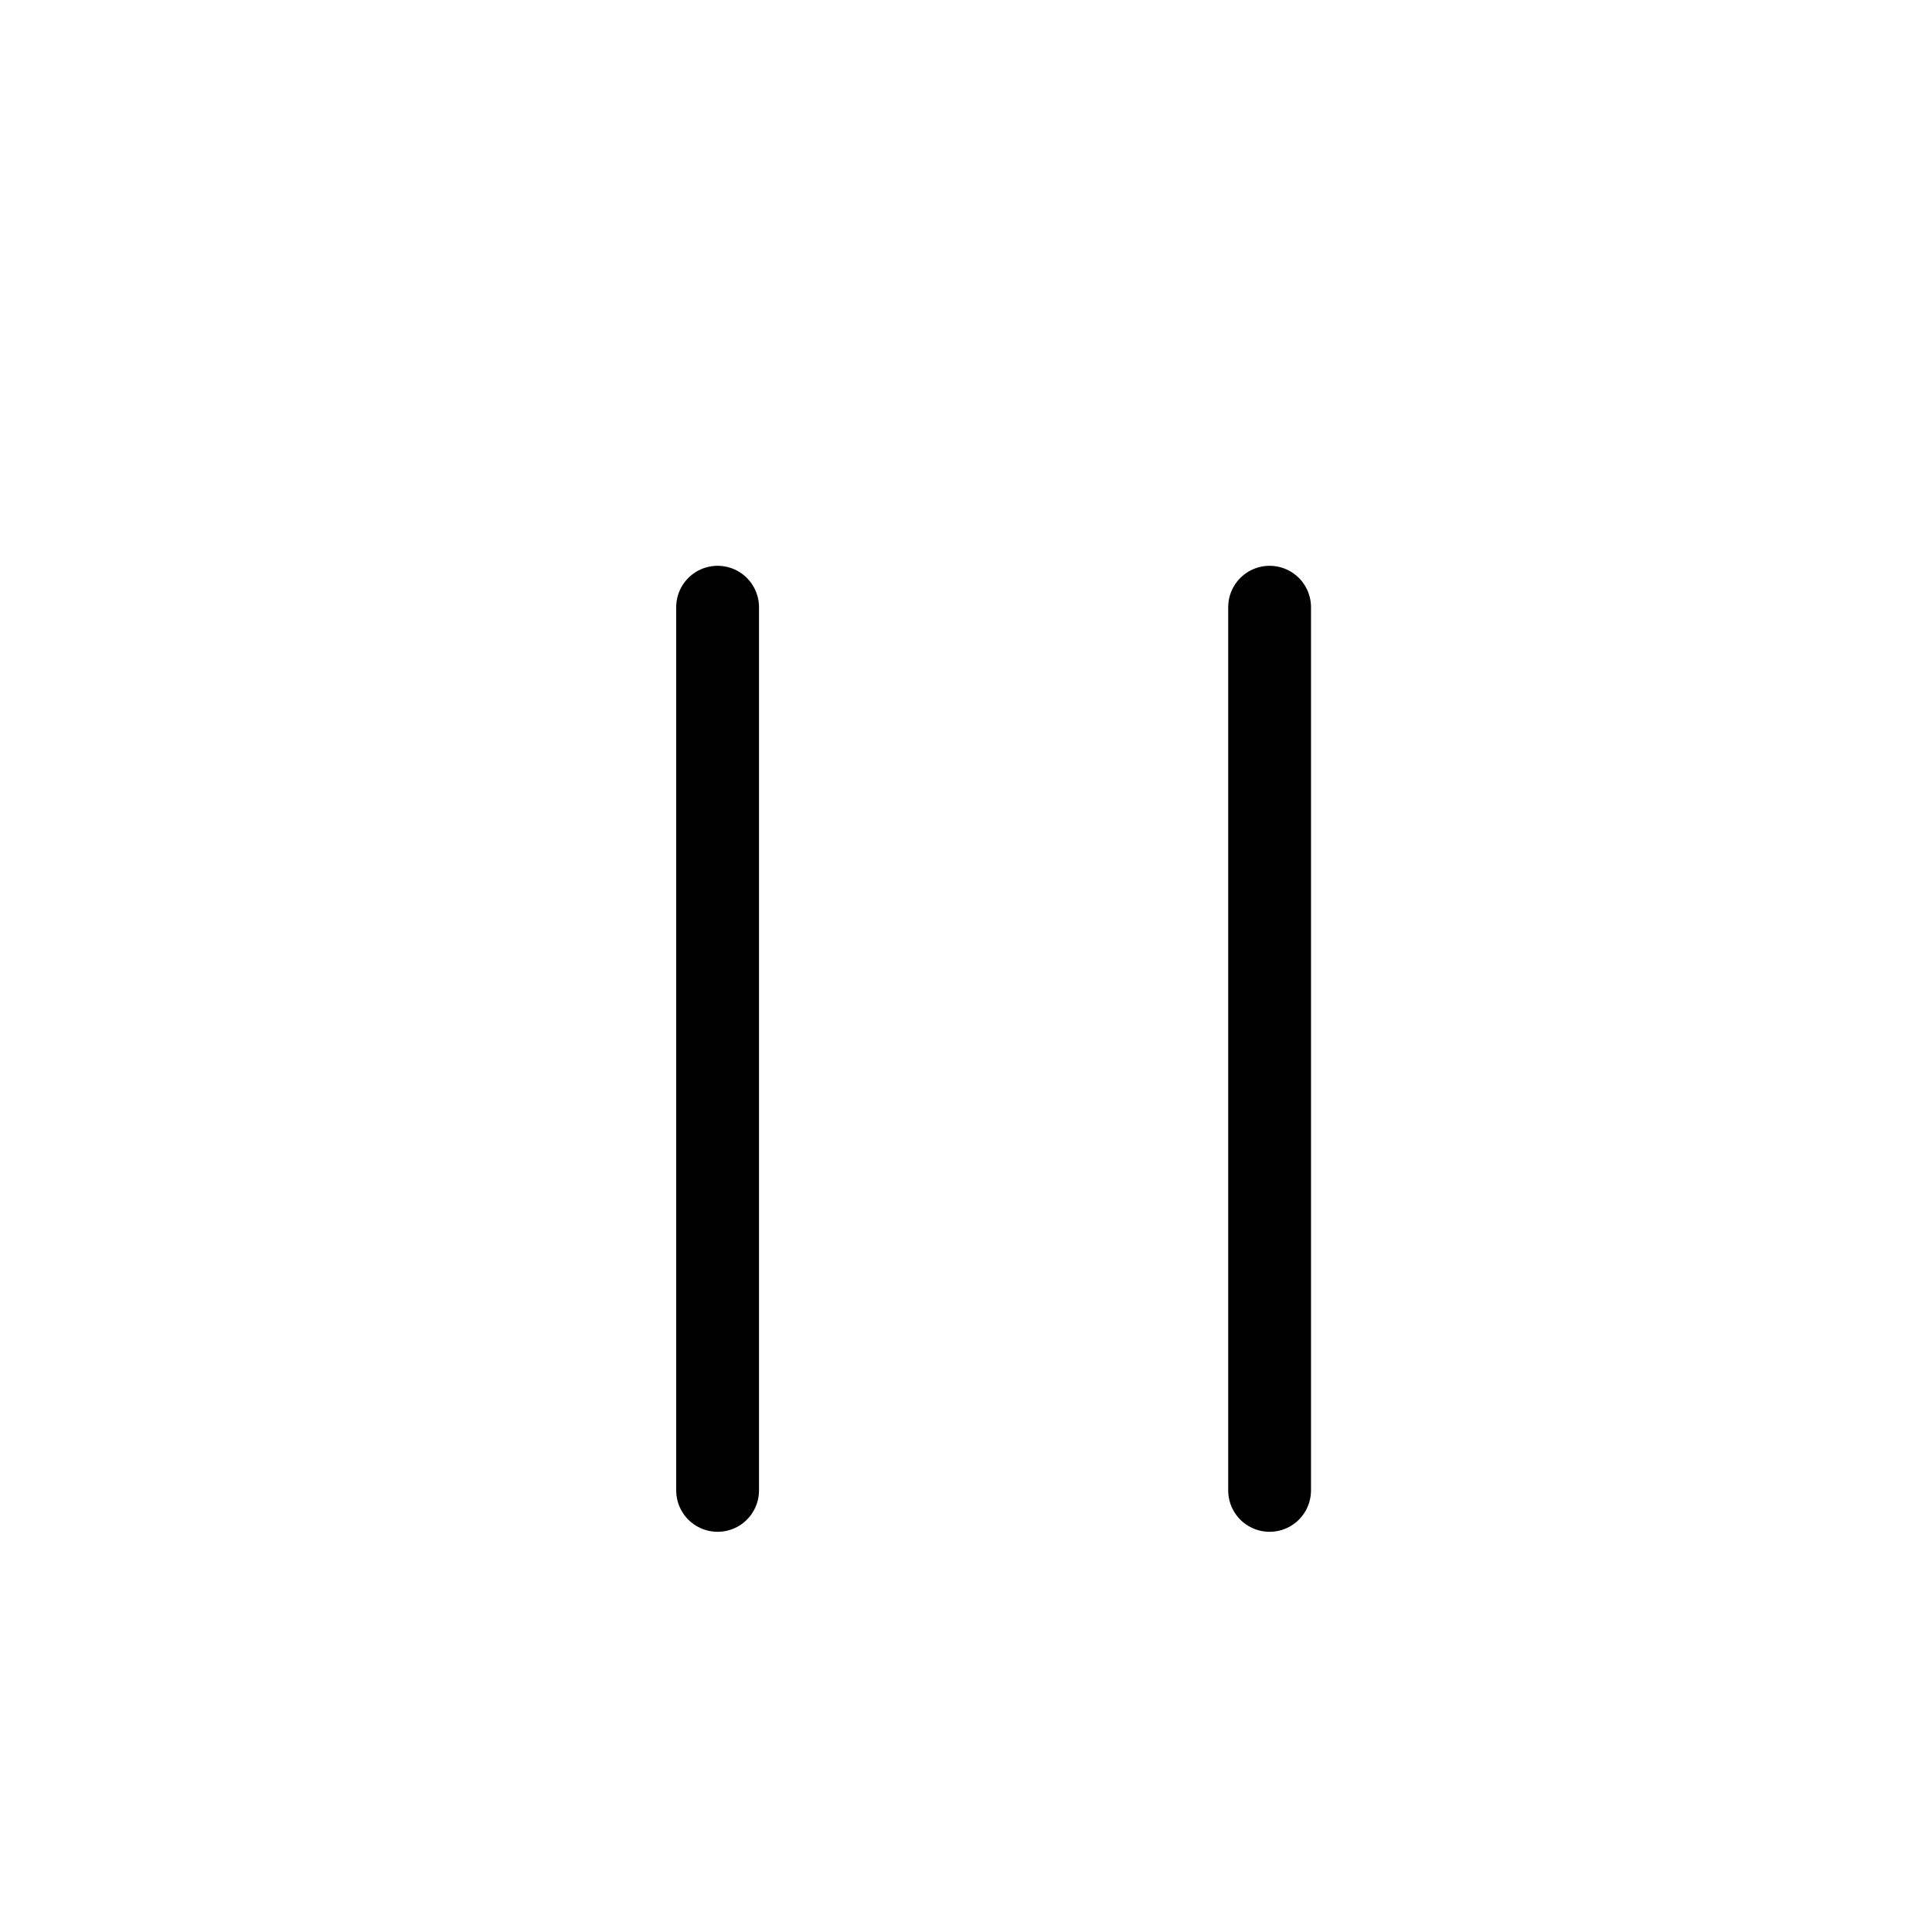 <svg width="35" height="35" viewBox="0 0 35 35" fill="none" xmlns="http://www.w3.org/2000/svg">
<path d="M13 11V27M23 11V27" stroke="black" stroke-width="1.5" stroke-linecap="round" stroke-linejoin="round"/>
</svg>
